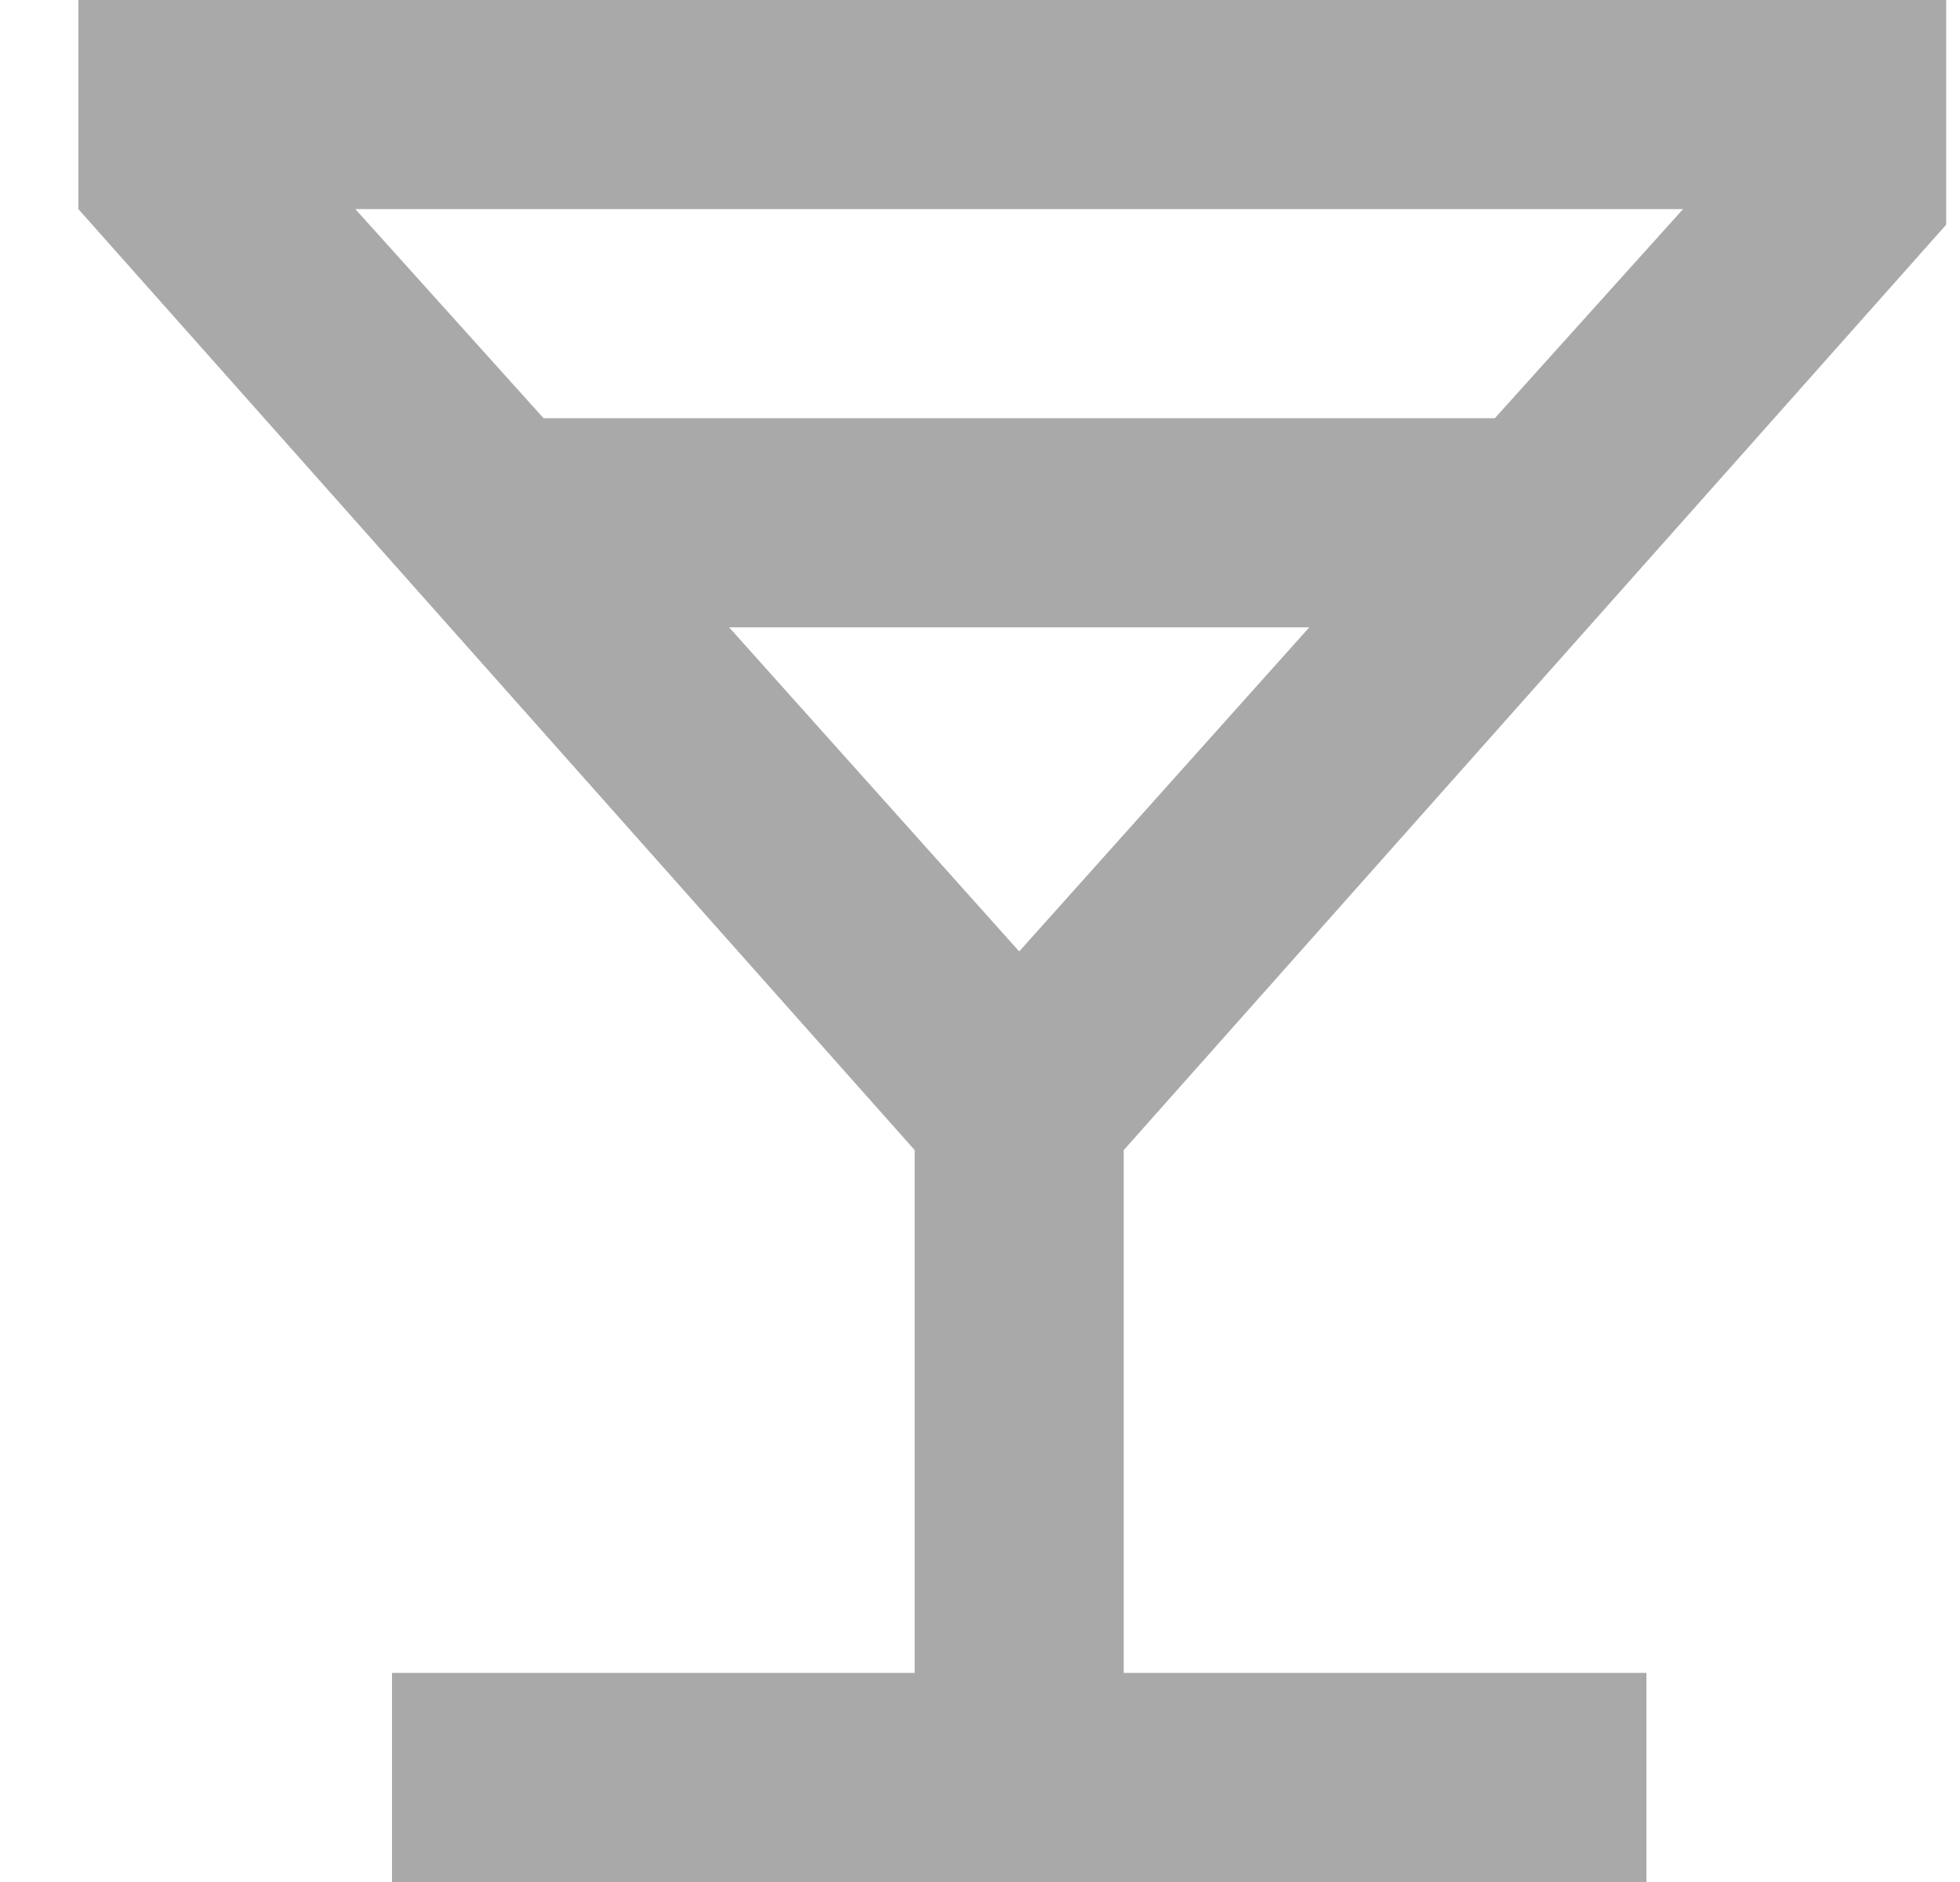 <svg width="25" height="24" viewBox="0 0 25 24" fill="none" xmlns="http://www.w3.org/2000/svg">
<g id="local_bar_24dp_FILL0_wght400_GRAD0_opsz24 (2) 1" clip-path="url(#clip0_22112_981)">
<path id="Vector" d="M5 24V21.333H11.667V14.667L1 2.667V0H25V2.667L14.333 14.667V21.333H21V24H5ZM6.933 5.333H19.067L21.467 2.667H4.533L6.933 5.333ZM13 12.133L16.7 8H9.3L13 12.133Z" fill="#A9A9A9"/>
</g>
<defs>
<clipPath id="clip0_22112_981">
<rect width="24" height="24" fill="white" transform="translate(0.824)"/>
</clipPath>
</defs>
</svg>
